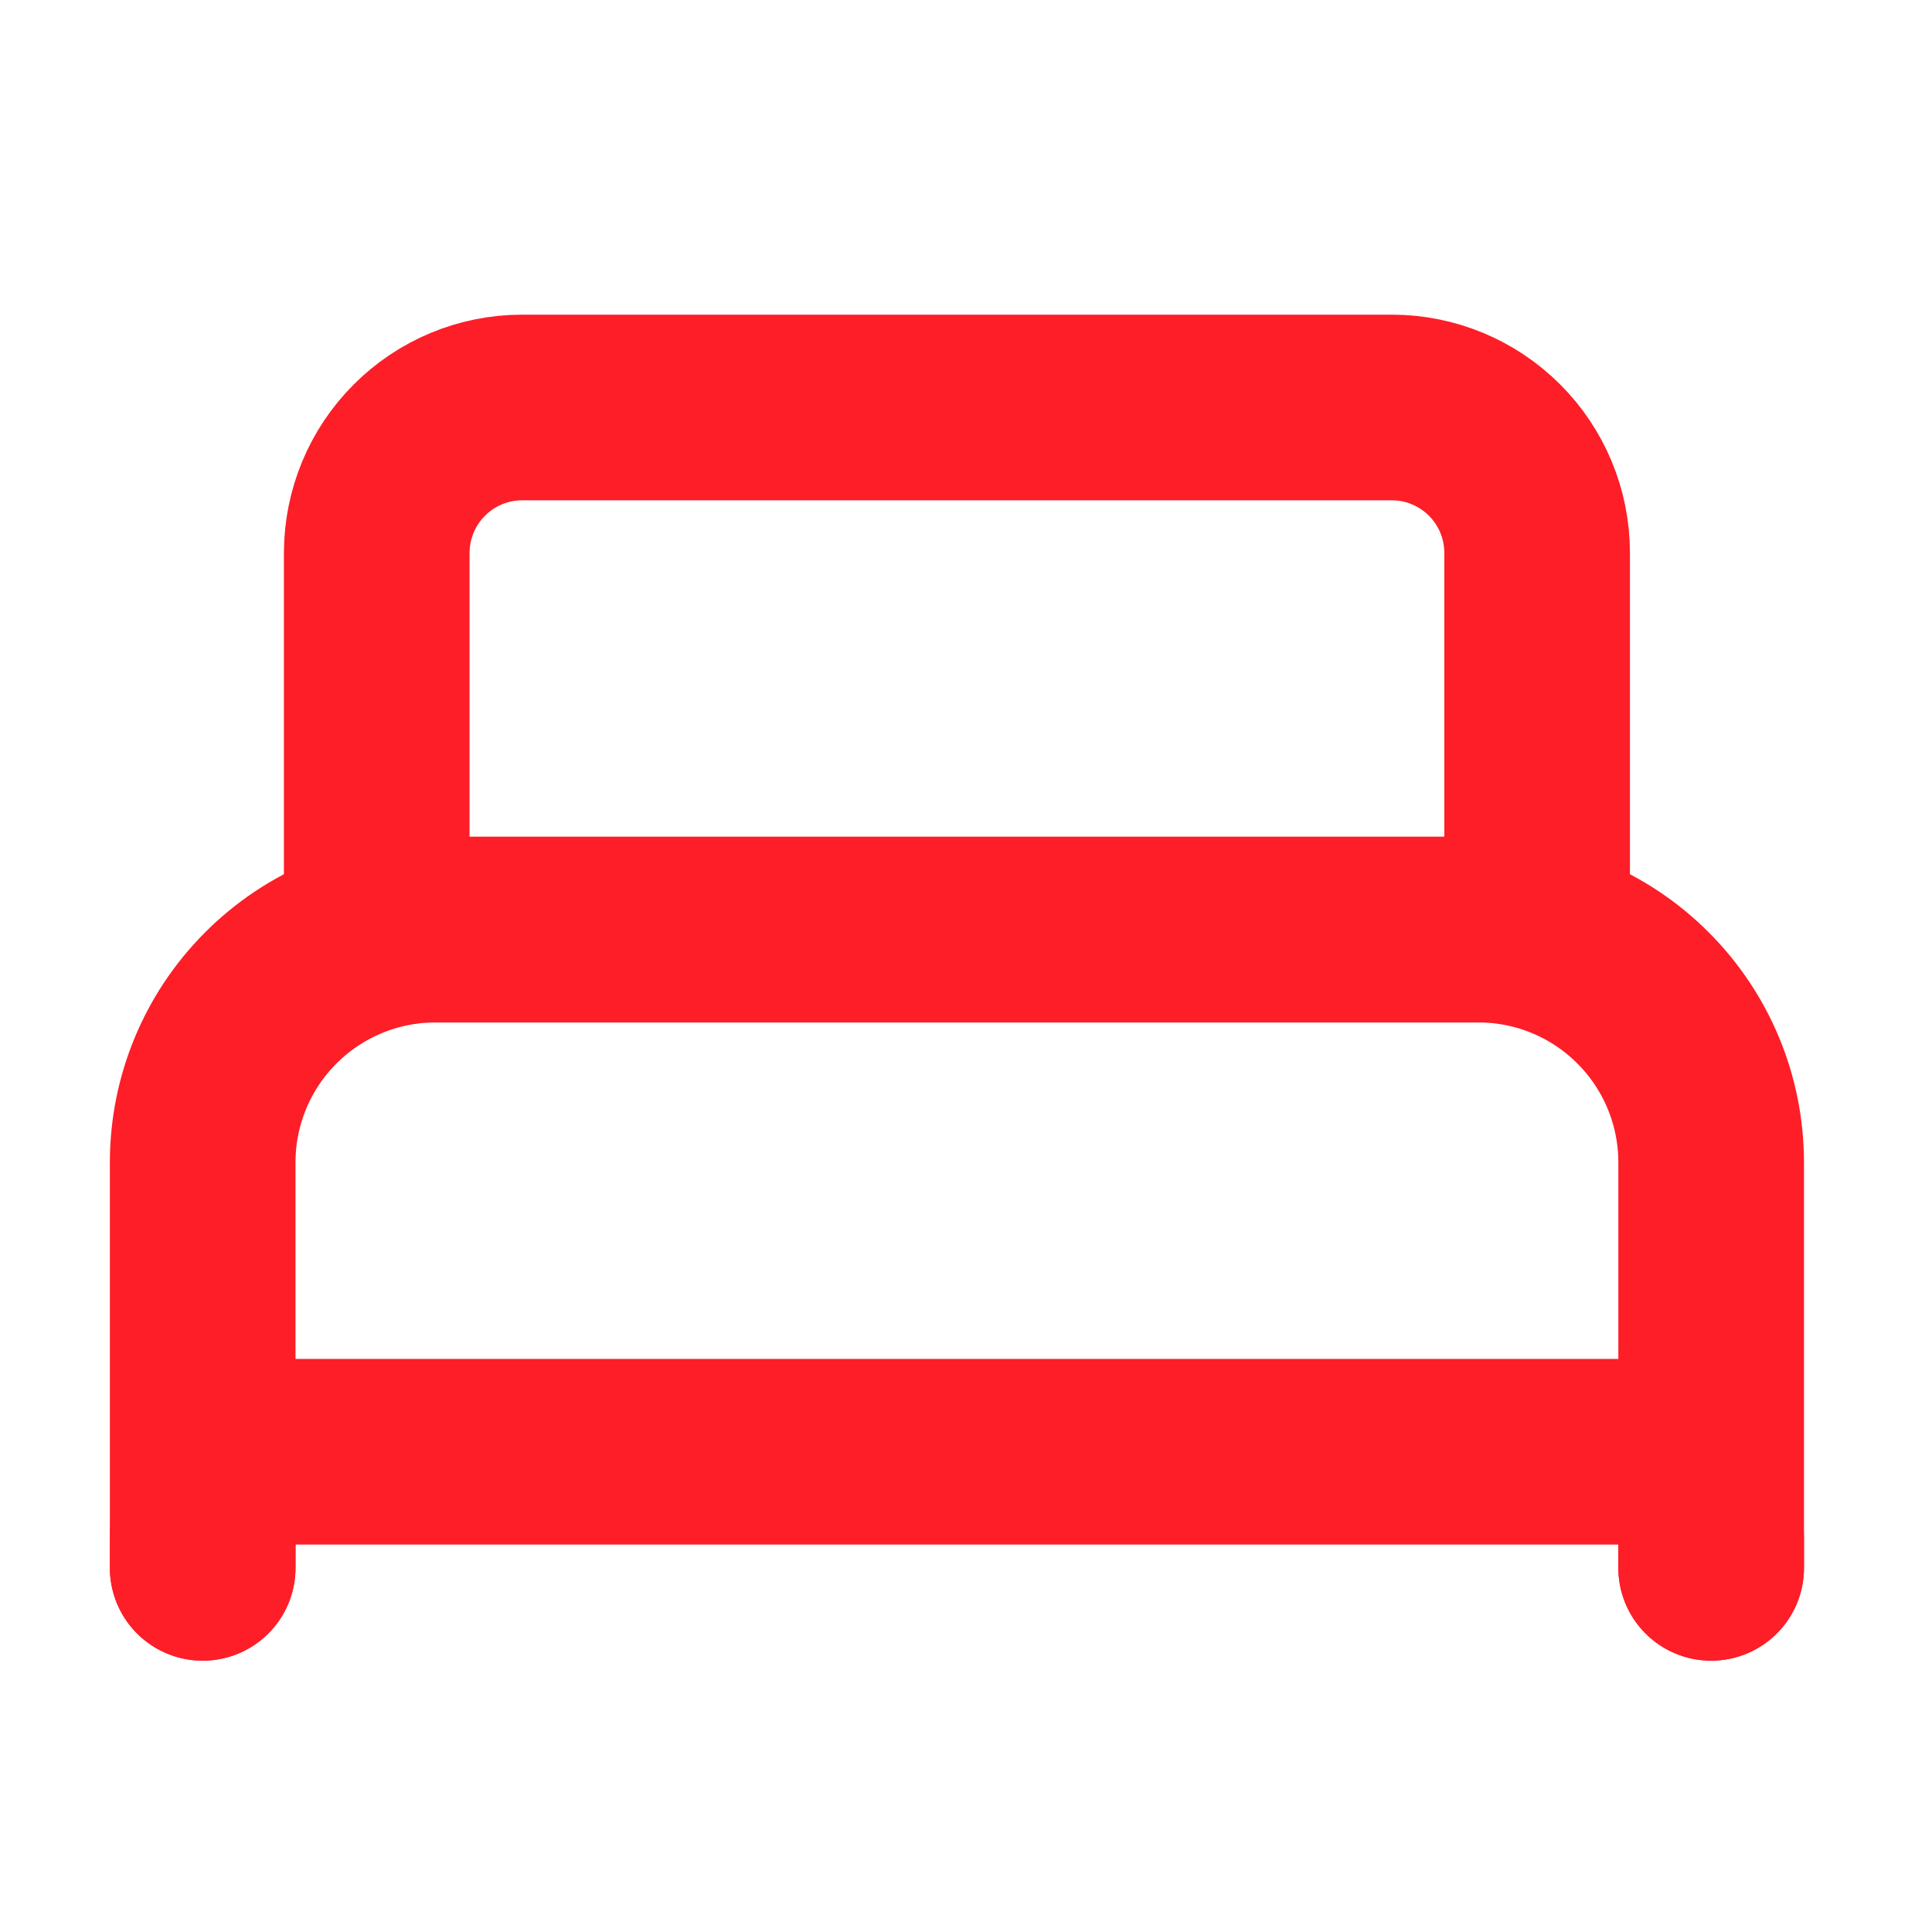 <svg width="23" height="23" viewBox="0 0 23 23" fill="none" xmlns="http://www.w3.org/2000/svg">
<g id="Icon">
<path id="Vector" d="M16.918 11.067H4.485V6.577C4.487 6.12 4.669 5.681 4.993 5.358C5.316 5.034 5.755 4.852 6.212 4.851H16.573C17.03 4.852 17.468 5.034 17.792 5.358C18.116 5.681 18.298 6.12 18.299 6.577V11.067H16.918Z" stroke="#FD1E28" stroke-width="2.21" stroke-linecap="round" stroke-linejoin="round"/>
<path id="Vector_2" d="M2.413 18.665V13.83C2.415 13.098 2.707 12.396 3.225 11.879C3.742 11.361 4.444 11.069 5.176 11.067H17.608C18.34 11.069 19.042 11.361 19.559 11.879C20.077 12.396 20.369 13.098 20.371 13.83V18.665" stroke="#FD1E28" stroke-width="2.21" stroke-linecap="round" stroke-linejoin="round"/>
<path id="Vector_3" d="M2.413 18.665V18.319C2.414 18.045 2.523 17.782 2.717 17.587C2.912 17.393 3.175 17.284 3.449 17.283H19.335C19.61 17.284 19.873 17.393 20.067 17.587C20.261 17.782 20.37 18.045 20.371 18.319V18.665" stroke="#FD1E28" stroke-width="2.21" stroke-linecap="round" stroke-linejoin="round"/>
</g>
</svg>
